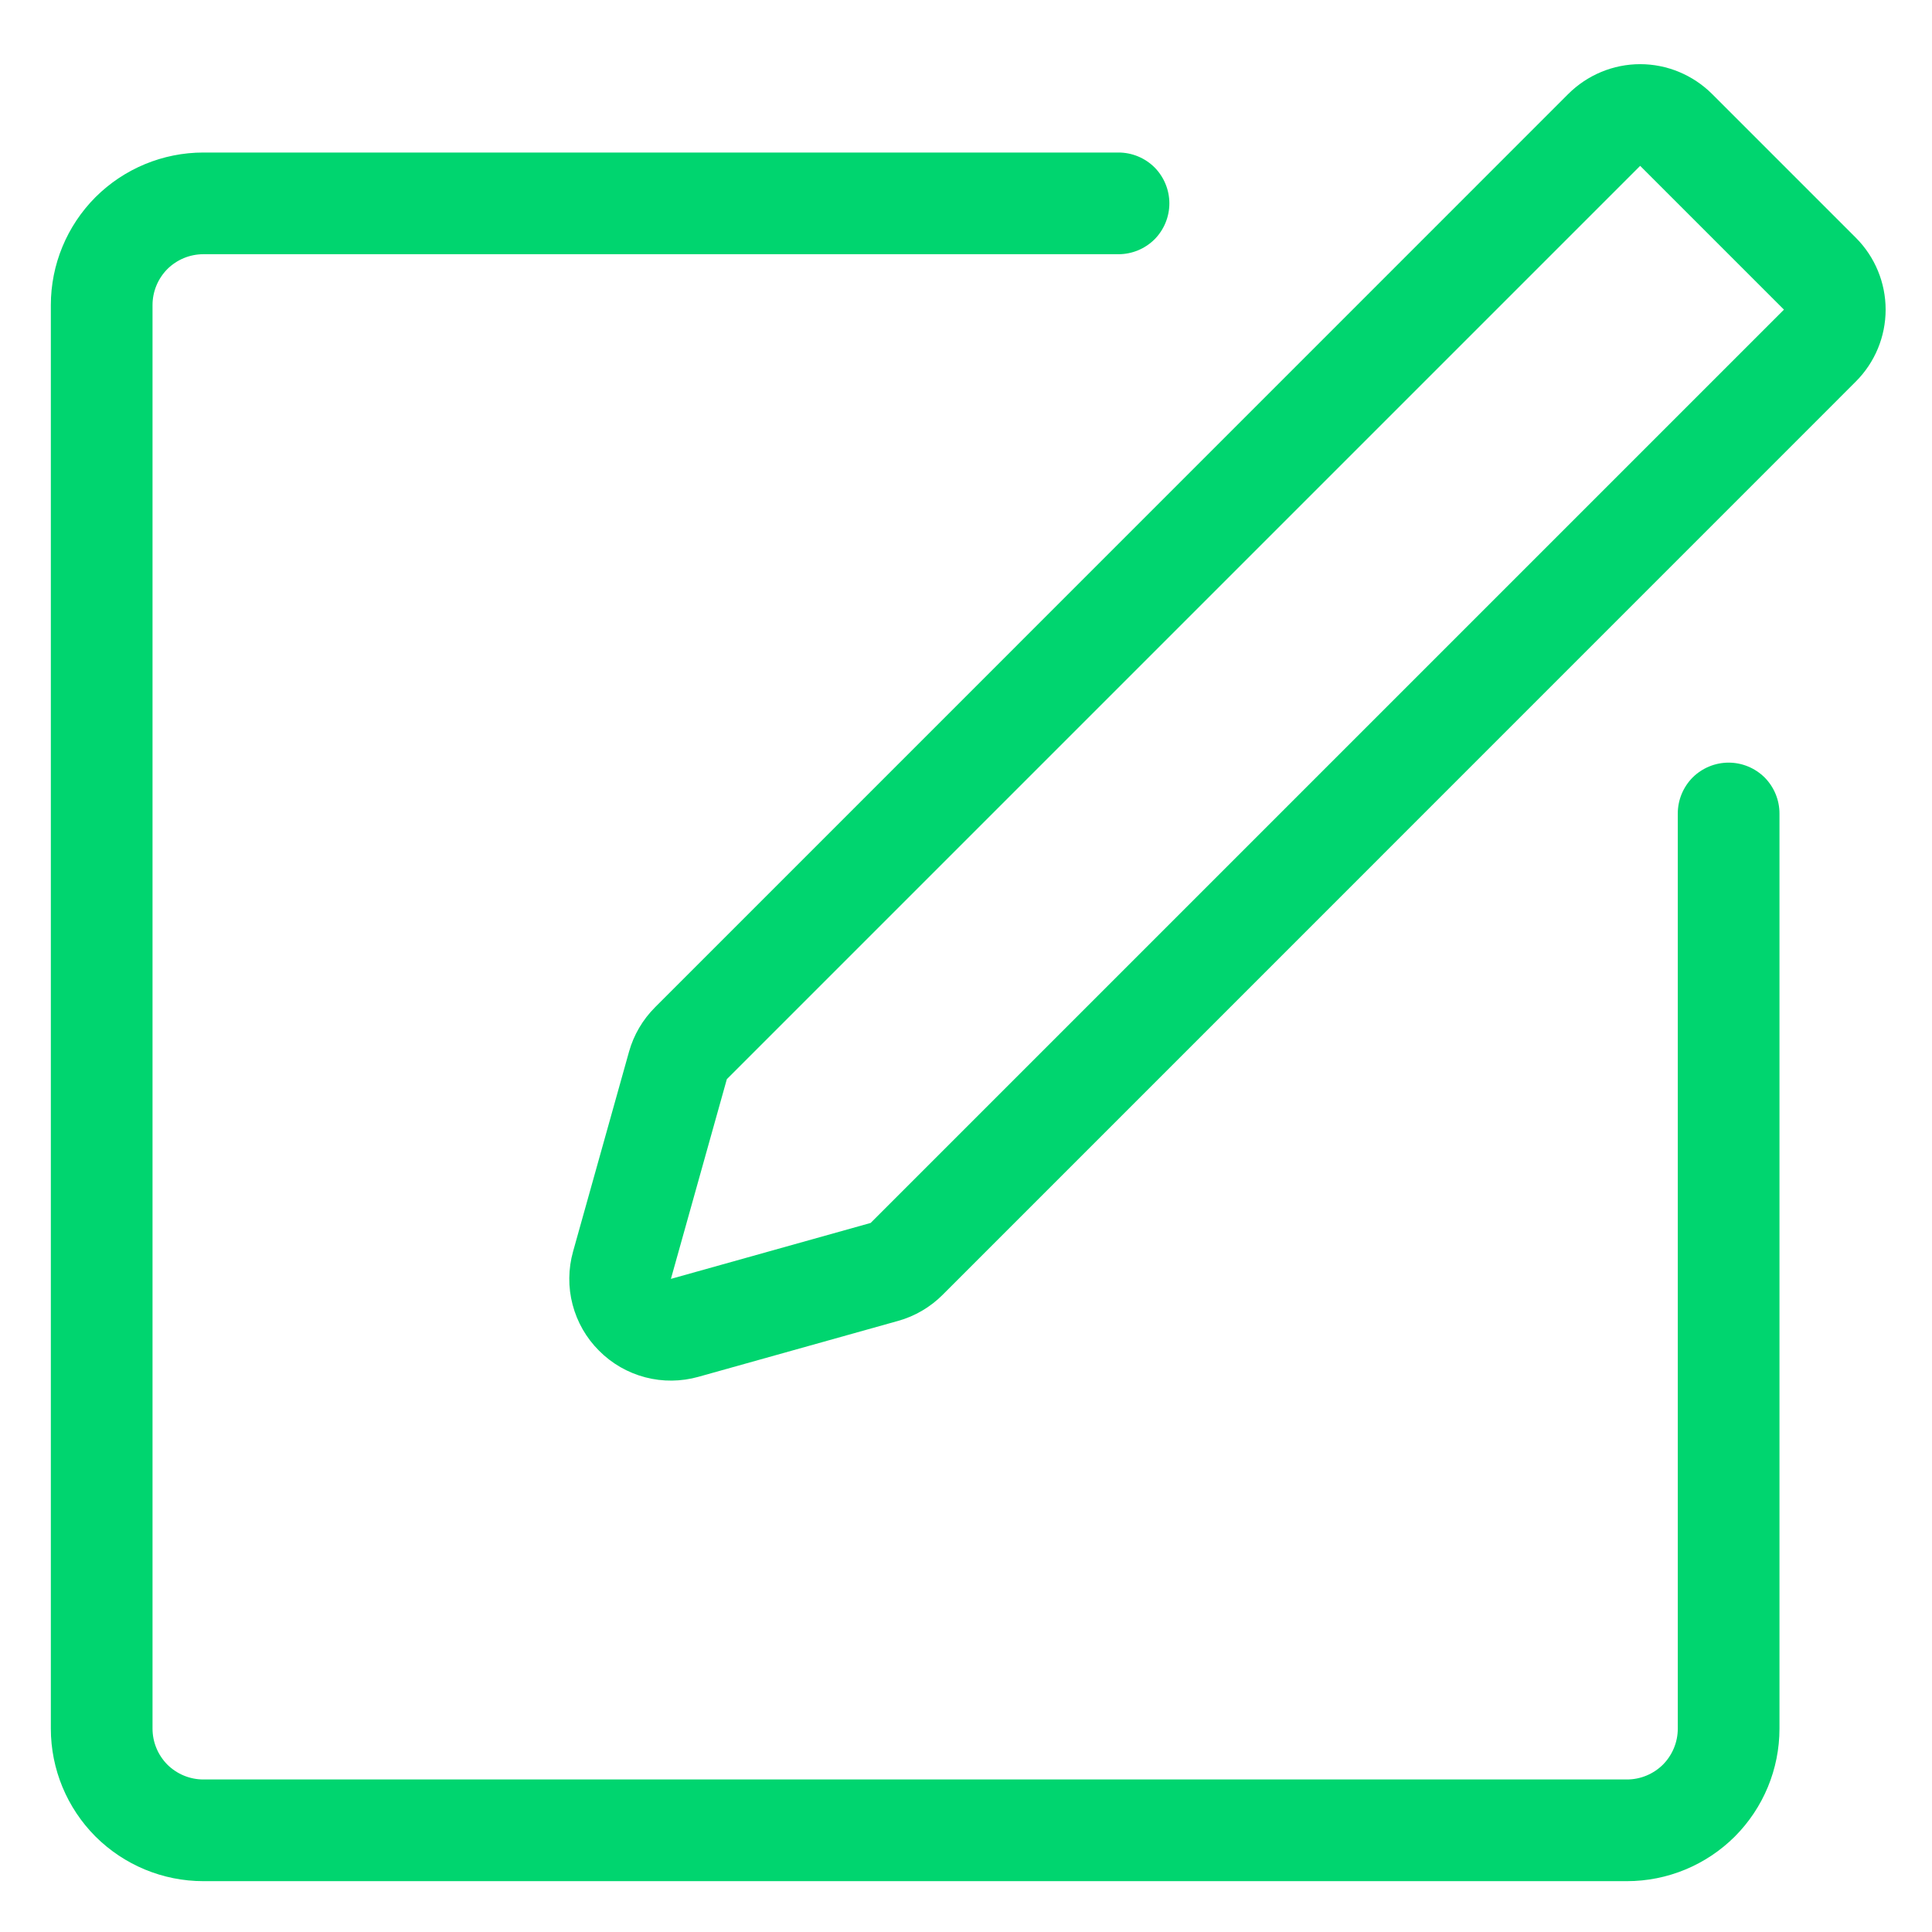 <svg width="19" height="19" viewBox="0 0 19 19" fill="none" xmlns="http://www.w3.org/2000/svg">
<g clip-path="url(#clip0_808_4701)">
<path d="M16.5 8C16.5 7.867 16.553 7.74 16.646 7.646C16.74 7.553 16.867 7.5 17 7.5C17.133 7.5 17.26 7.553 17.354 7.646C17.447 7.74 17.5 7.867 17.5 8V17C17.5 17.398 17.342 17.779 17.061 18.061C16.779 18.342 16.398 18.5 16 18.5H2C1.602 18.5 1.221 18.342 0.939 18.061C0.658 17.779 0.5 17.398 0.5 17V3C0.5 2.602 0.658 2.221 0.939 1.939C1.221 1.658 1.602 1.5 2 1.5H11C11.133 1.5 11.26 1.553 11.354 1.646C11.447 1.74 11.5 1.867 11.5 2C11.5 2.133 11.447 2.26 11.354 2.354C11.26 2.447 11.133 2.5 11 2.5H2C1.867 2.5 1.74 2.553 1.646 2.646C1.553 2.74 1.5 2.867 1.5 3V17C1.5 17.133 1.553 17.26 1.646 17.354C1.74 17.447 1.867 17.5 2 17.5H16C16.133 17.5 16.26 17.447 16.354 17.354C16.447 17.26 16.5 17.133 16.5 17V8ZM16.13 1.631L7.148 10.613L6.598 12.577L8.562 12.027L17.544 3.045L16.13 1.631ZM16.837 0.924L18.251 2.338C18.439 2.526 18.544 2.78 18.544 3.045C18.544 3.31 18.439 3.564 18.251 3.752L9.27 12.734C9.149 12.855 8.998 12.944 8.833 12.99L6.869 13.54C6.698 13.588 6.517 13.59 6.346 13.545C6.174 13.5 6.017 13.41 5.892 13.284C5.766 13.159 5.676 13.002 5.631 12.83C5.586 12.659 5.588 12.478 5.636 12.307L6.186 10.343C6.232 10.178 6.321 10.027 6.442 9.906L15.423 0.924C15.611 0.737 15.865 0.631 16.13 0.631C16.395 0.631 16.649 0.737 16.837 0.924Z" fill="#00D56F"/>
</g>
<defs>
<clipPath id="clip0_808_4701">
<rect width="19" height="19" fill="white"/>
</clipPath>
</defs>
</svg>
